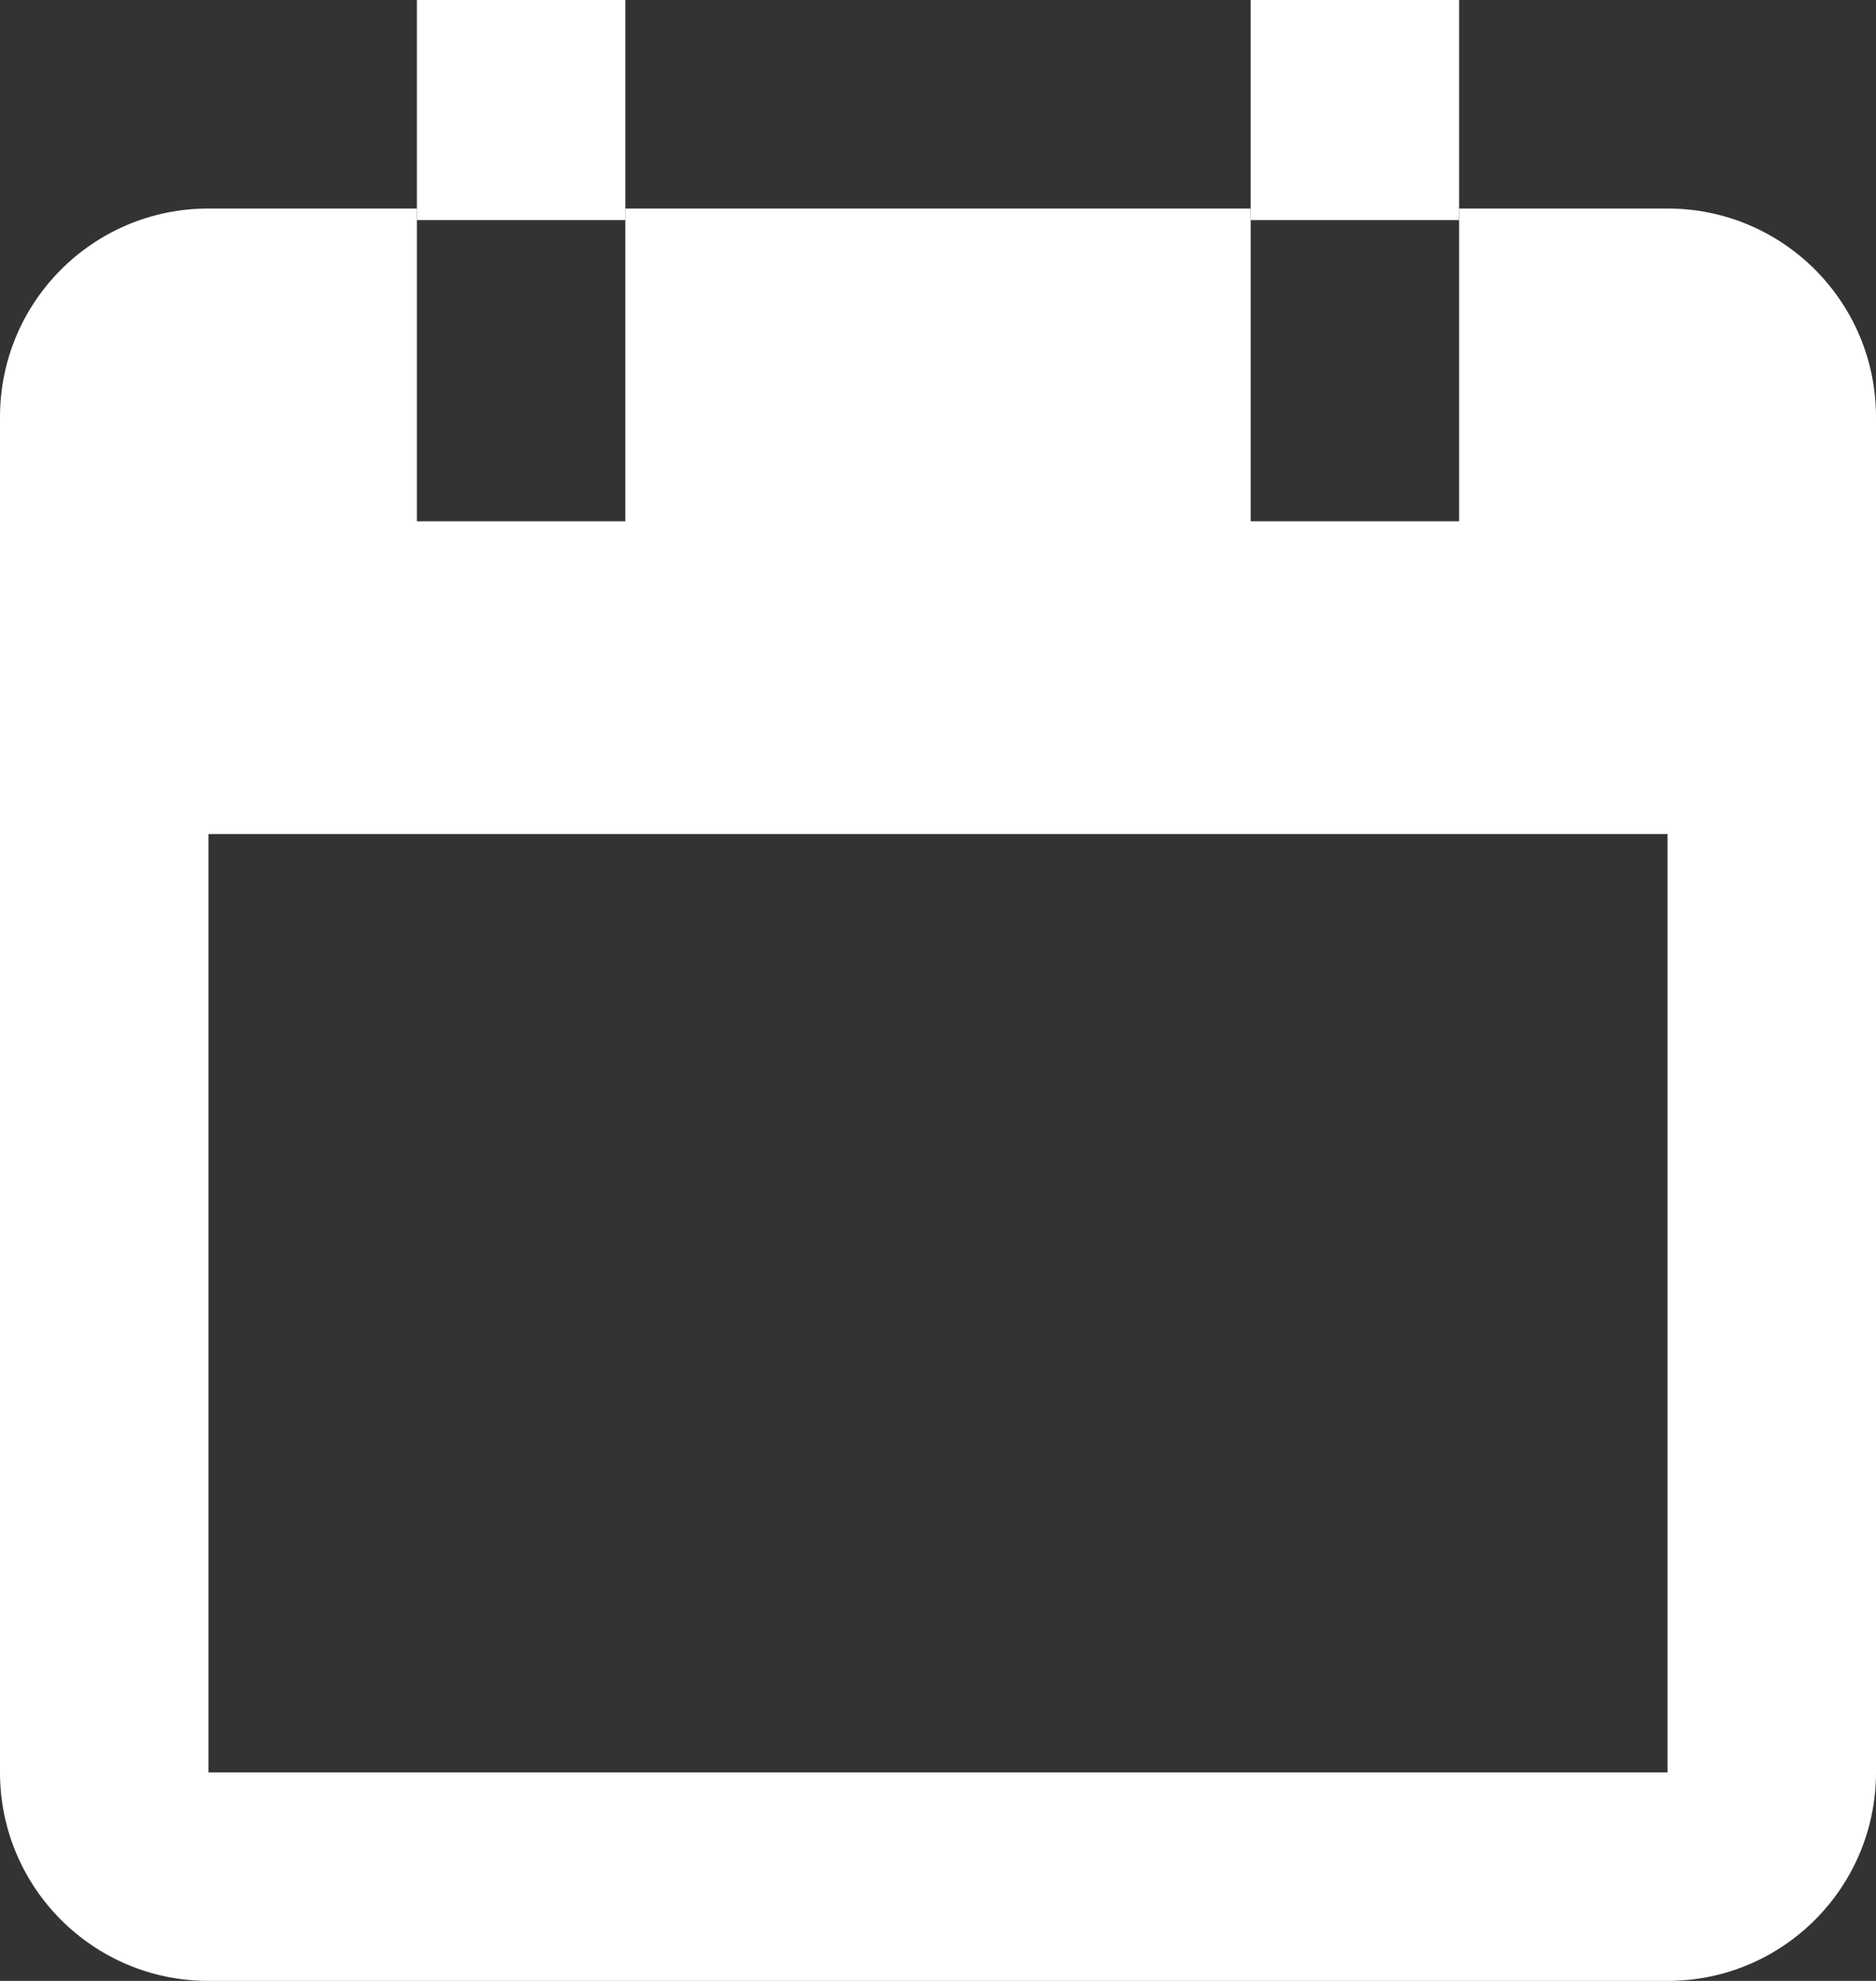 <svg width="18" height="19" viewBox="0 0 18 19" fill="none" xmlns="http://www.w3.org/2000/svg">
<rect x="0" y="0" width="18" height="19" fill="#333333" stroke="none"/>
<g clip-path="url(#clip0_12_18)">
<g clip-path="url(#clip1_12_18)">
<path d="M5 0V2.111" stroke="white" stroke-width="2"/>
<path d="M13 0V2.111" stroke="white" stroke-width="2"/>
<path fill-rule="evenodd" clip-rule="evenodd" d="M2 8H16V17H2V8ZM2 2C0.895 2 0 2.895 0 4V17C0 18.105 0.895 19 2 19H16C17.105 19 18 18.105 18 17V4C18 2.895 17.105 2 16 2H14V5H12V2H6V5H4V2H2Z" fill="white"/>
</g>
</g>
<defs>
<clipPath id="clip0_12_18">
<rect width="18" height="19" fill="white"/>
</clipPath>
<clipPath id="clip1_12_18">
<rect width="18" height="19" fill="white"/>
</clipPath>
</defs>
</svg>
